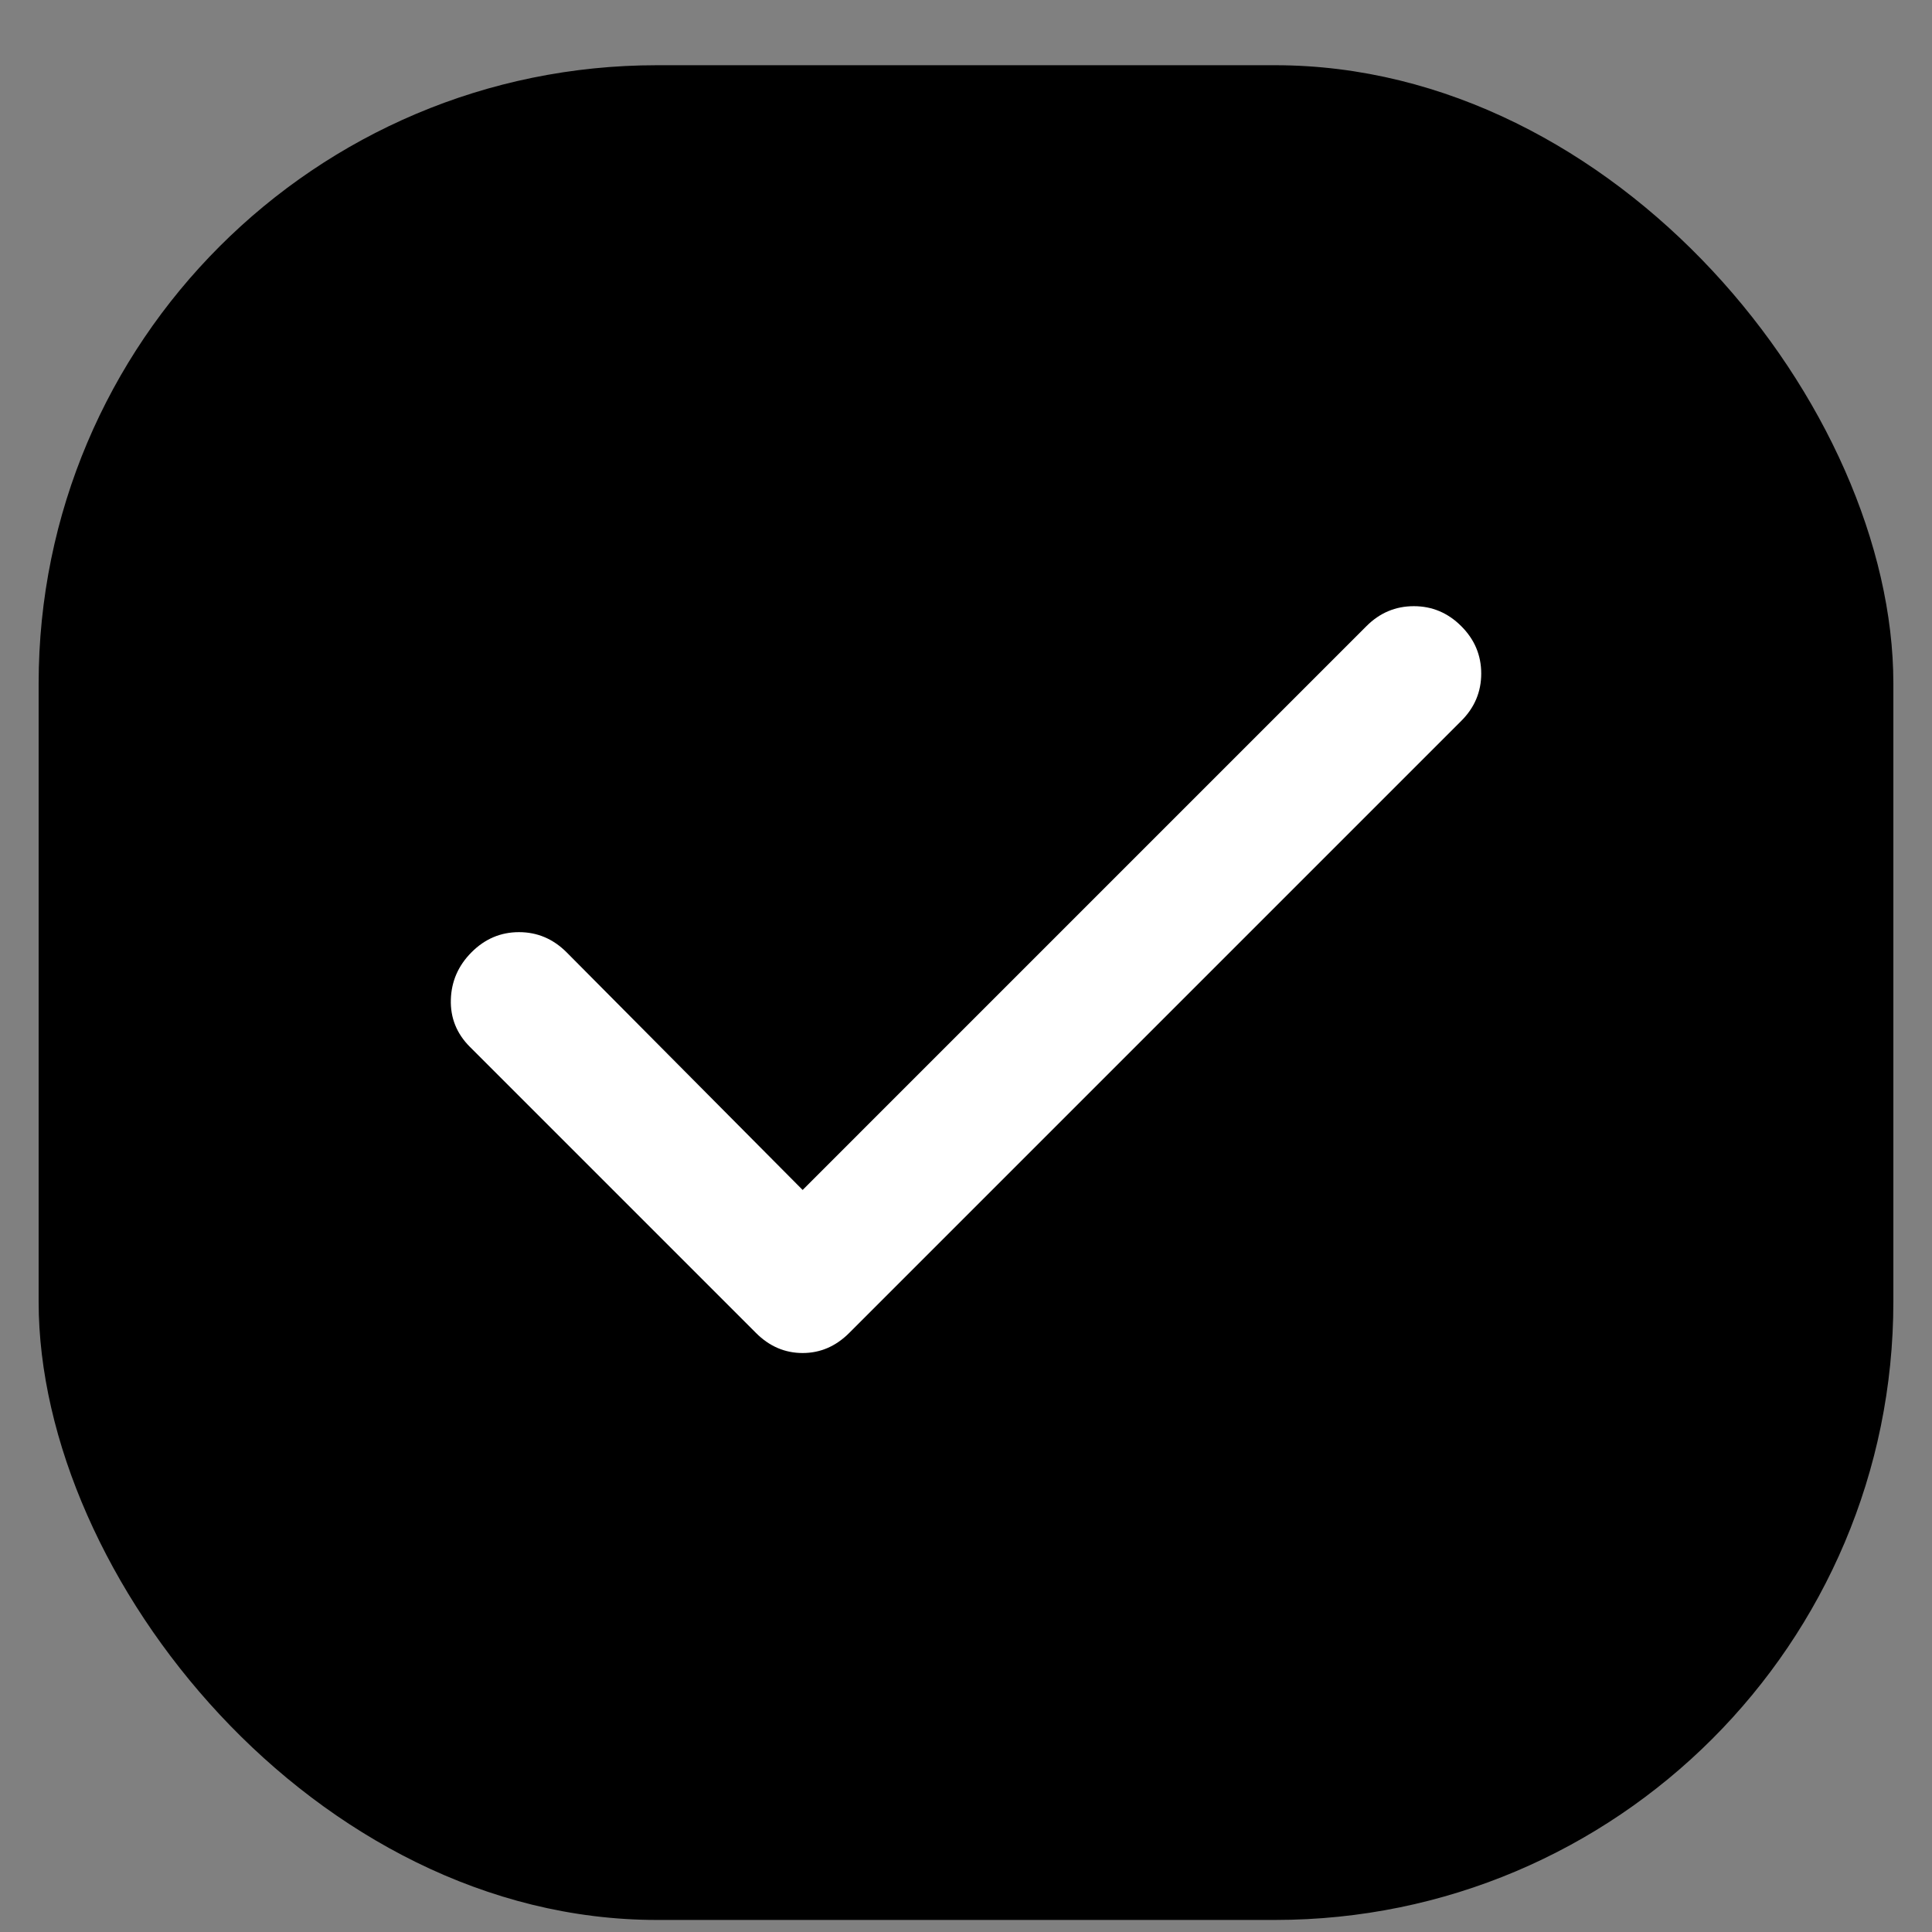 <svg width="25" height="25" viewBox="0 0 25 25" fill="none" xmlns="http://www.w3.org/2000/svg">
<rect x="0" y="0" width="25" height="25" fill="#808080" stroke="none"/>
<rect x="0.5" y="0.844" width="24" height="24" rx="8" fill="currentColor"/>
<mask id="mask0_2286_1242" style="mask-type:alpha" maskUnits="userSpaceOnUse" x="2" y="2" width="21" height="21">
<rect x="2.5" y="2.844" width="20" height="20" fill="#D9D9D9"/>
</mask>
<g mask="url(#mask0_2286_1242)">
<path d="M10.386 15.398L17.682 8.102C17.854 7.93 18.058 7.844 18.295 7.844C18.532 7.844 18.736 7.93 18.908 8.102C19.081 8.274 19.167 8.479 19.167 8.716C19.167 8.952 19.081 9.157 18.908 9.329L10.988 17.249C10.816 17.421 10.615 17.508 10.386 17.508C10.156 17.508 9.955 17.421 9.783 17.249L6.081 13.547C5.909 13.375 5.827 13.171 5.834 12.934C5.841 12.697 5.931 12.493 6.103 12.321C6.275 12.149 6.479 12.062 6.716 12.062C6.953 12.062 7.157 12.149 7.33 12.321L10.386 15.398Z" fill="white"/>
</g>
</svg>
